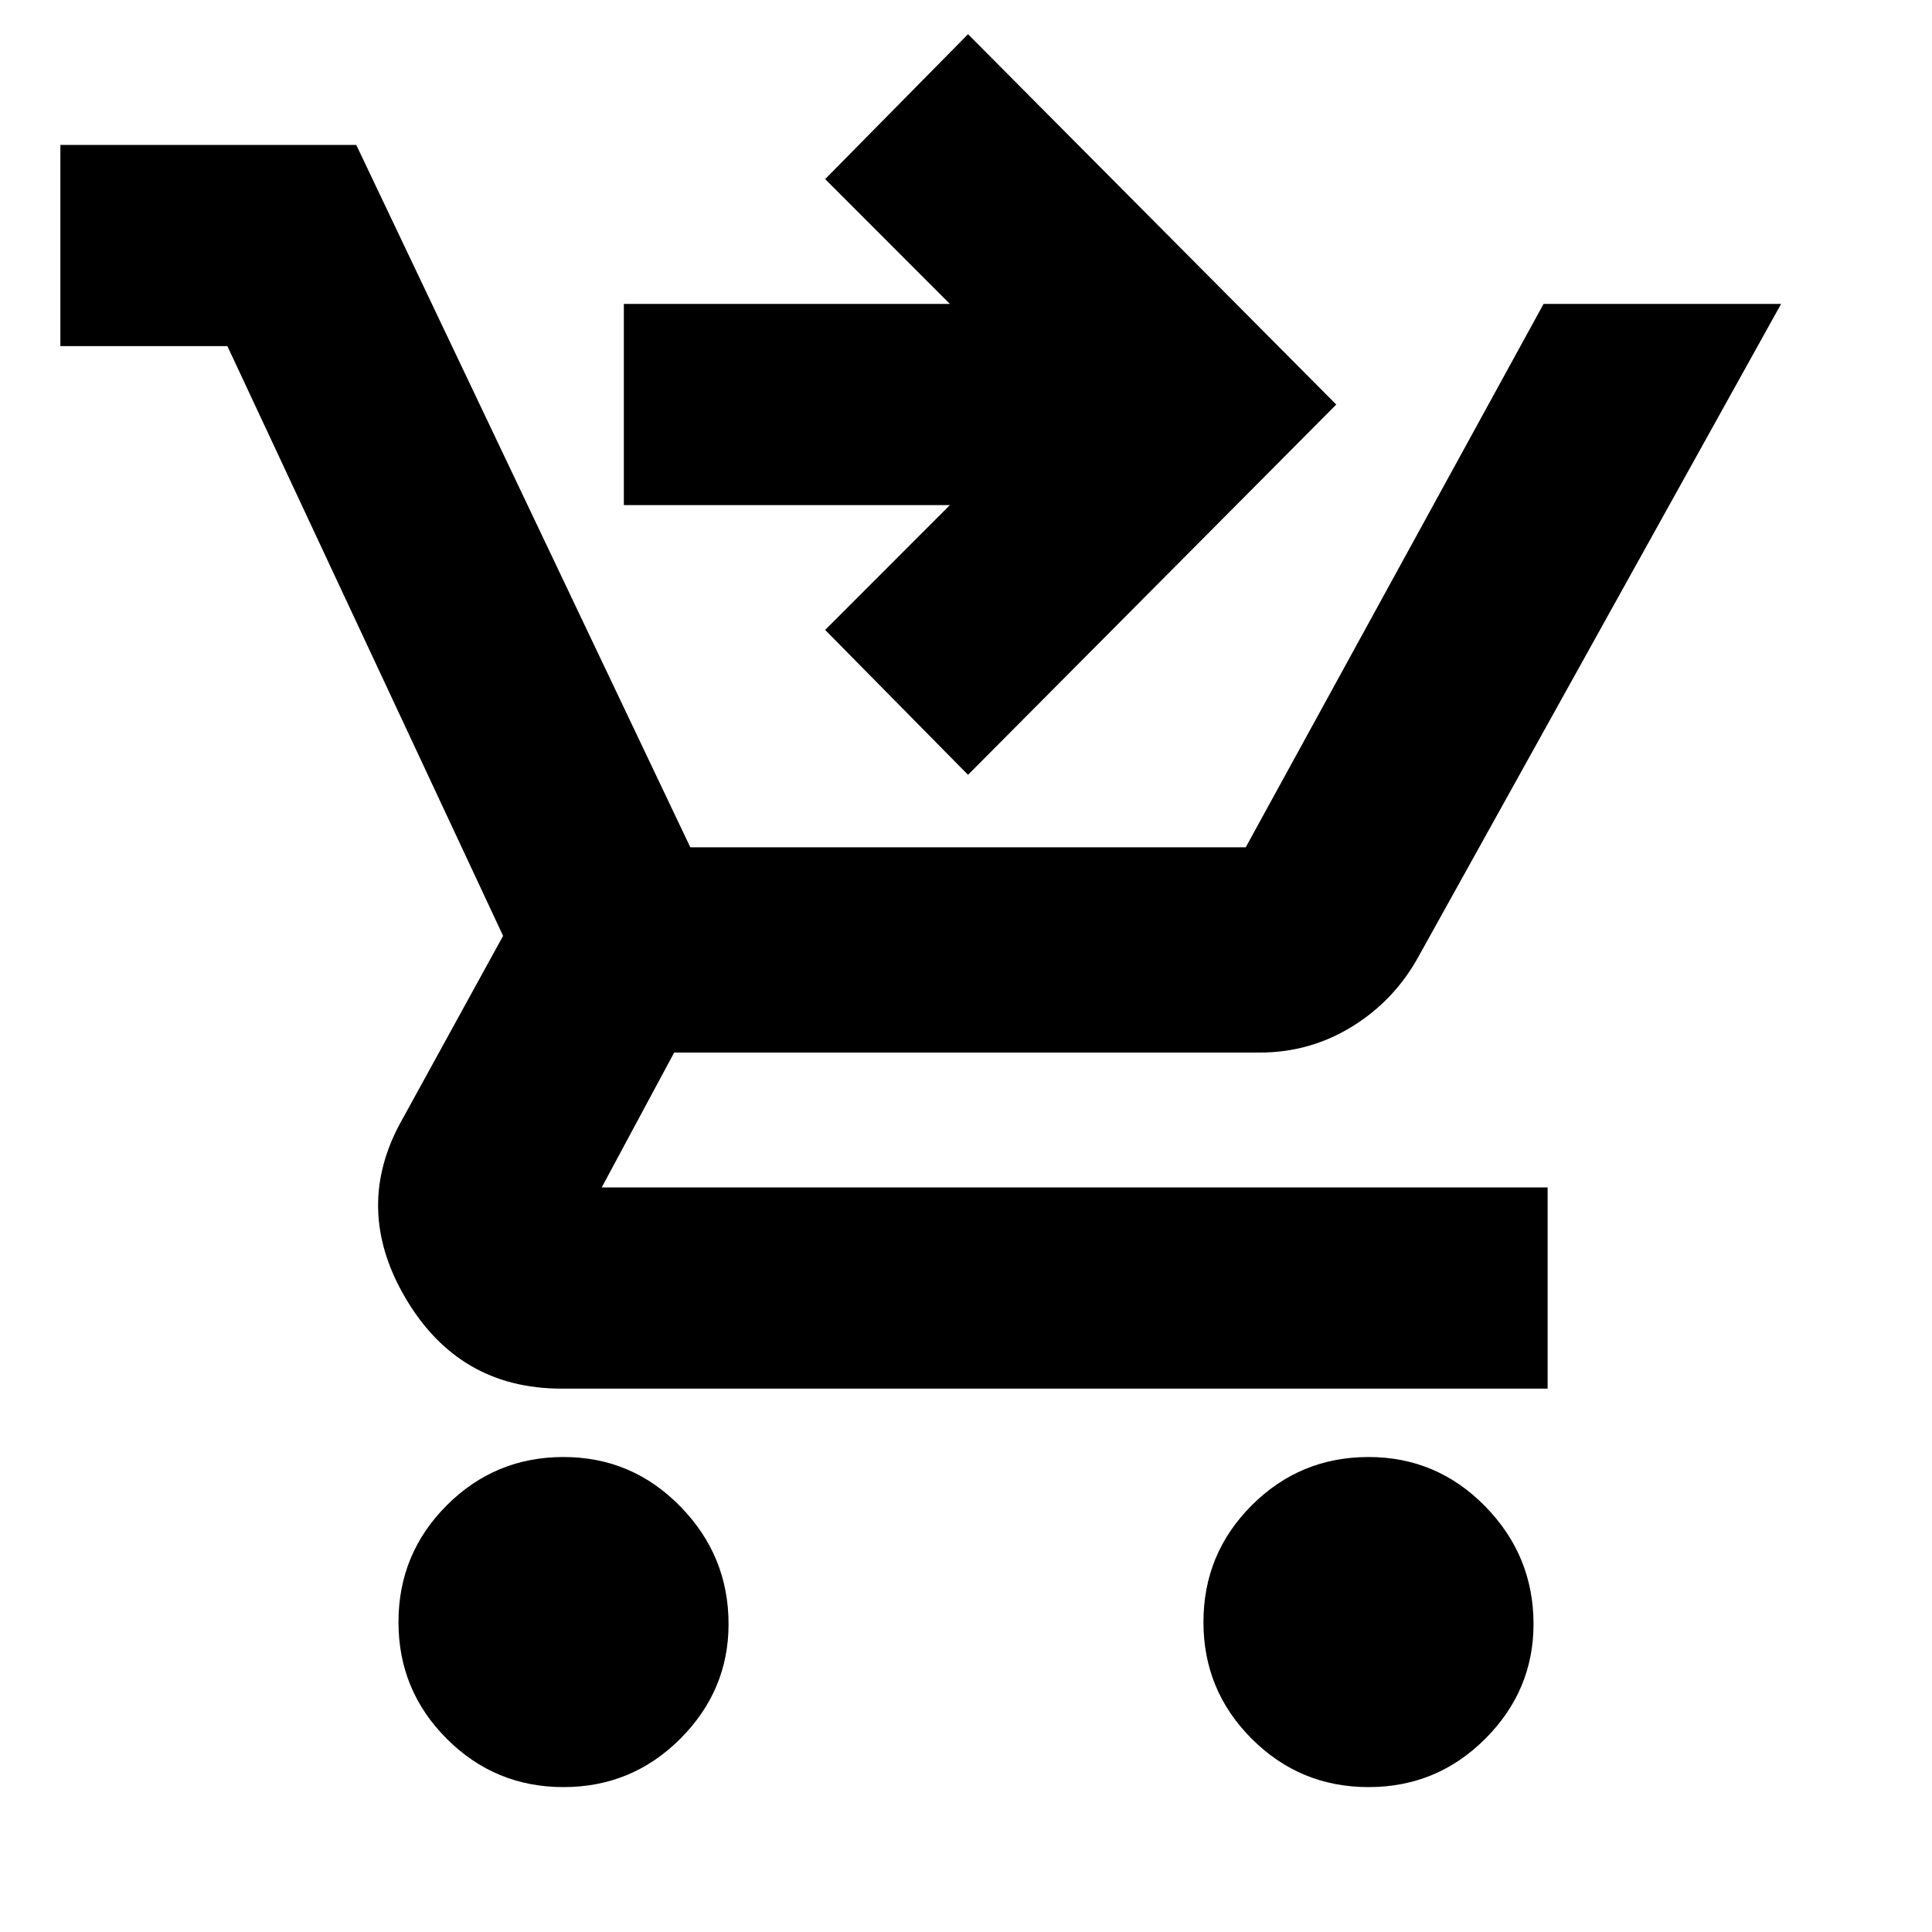 <svg xmlns="http://www.w3.org/2000/svg" height="20" width="20"><path d="M5.833 18.5q-.708 0-1.208-.5t-.5-1.208q0-.709.5-1.209.5-.5 1.208-.5.709 0 1.209.511.5.51.5 1.218 0 .688-.5 1.188t-1.209.5Zm8.334 0q-.709 0-1.209-.5-.5-.5-.5-1.208 0-.709.5-1.209.5-.5 1.209-.5.708 0 1.208.511.5.51.5 1.218 0 .688-.5 1.188t-1.208.5ZM10.021 8.021l-1.479-1.5 1.291-1.292H6.458V3.146h3.375L8.542 1.854l1.479-1.5 3.812 3.834ZM.625 3.583V1.5h3.063l3.458 7.271h5.75l3.083-5.625h2.459l-3.75 6.75q-.25.458-.688.729-.438.271-.958.271H6.979l-.75 1.396h9.792v2.083H5.812q-1.062 0-1.614-.937-.552-.938-.031-1.855l1.041-1.895-2.854-6.105Z"/></svg>